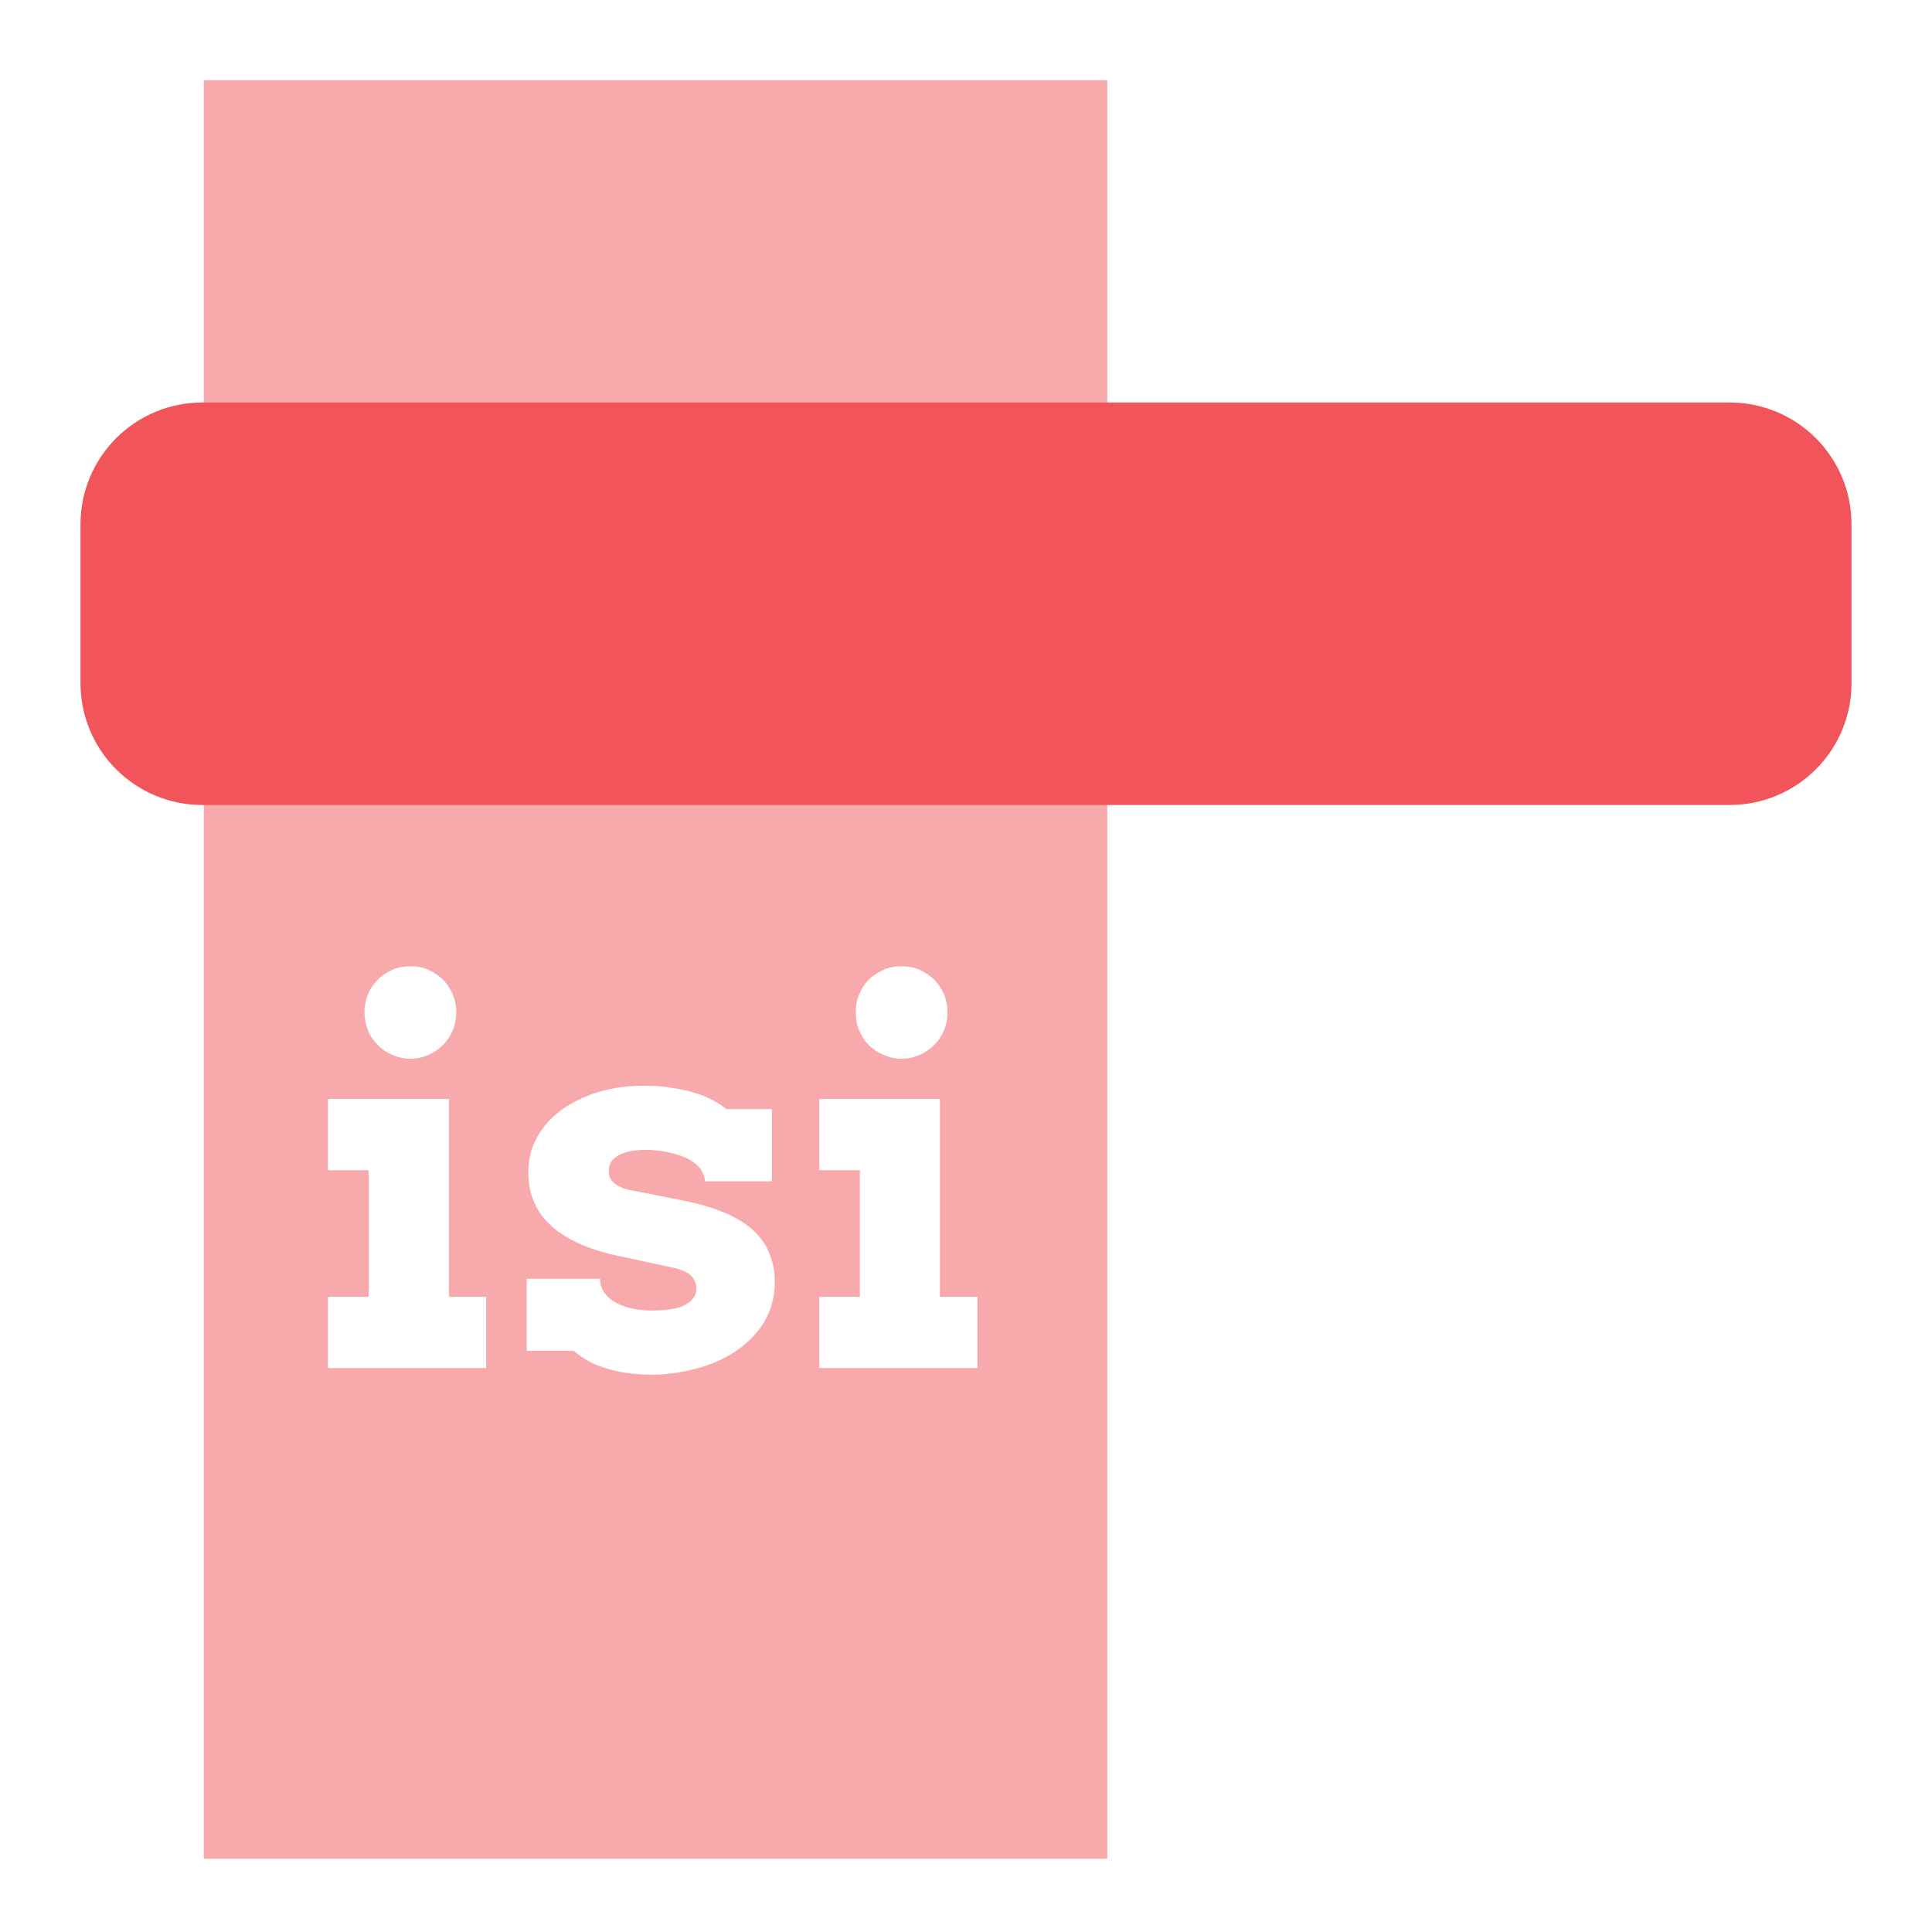 <?xml version="1.0" encoding="UTF-8" standalone="no"?>
<!DOCTYPE svg PUBLIC "-//W3C//DTD SVG 1.1//EN" "http://www.w3.org/Graphics/SVG/1.1/DTD/svg11.dtd">
<svg width="100%" height="100%" viewBox="0 0 48 48" version="1.1" xmlns="http://www.w3.org/2000/svg" xmlns:xlink="http://www.w3.org/1999/xlink" xml:space="preserve" xmlns:serif="http://www.serif.com/" style="fill-rule:evenodd;clip-rule:evenodd;stroke-linejoin:round;stroke-miterlimit:2;">
    <rect id="StaticComponent" x="0" y="0" width="48" height="48" style="fill:none;"/>
    <g id="StaticComponent1" serif:id="StaticComponent">
        <g transform="matrix(1,0,0,1,0,-1)">
            <path d="M42.977,11C43.778,11 44.547,11.319 45.114,11.886C45.681,12.453 46,13.222 46,14.023C46,15.275 46,16.725 46,17.977C46,18.778 45.681,19.547 45.114,20.114C44.547,20.681 43.778,21 42.977,21C34.932,21 13.068,21 5.023,21C4.222,21 3.453,20.681 2.886,20.114C2.319,19.547 2,18.778 2,17.977C2,16.725 2,15.275 2,14.023C2,13.222 2.319,12.453 2.886,11.886C3.453,11.319 4.222,11 5.023,11C13.068,11 34.932,11 42.977,11Z" style="fill:rgb(242,84,91);"/>
        </g>
        <g transform="matrix(0.789,0,0,0.789,24.283,14.184)">
            <path d="M0,25.1L-4.98,25.1L-4.98,22.86L-3.7,22.86L-3.7,18.87L-4.98,18.87L-4.98,16.63L-1.18,16.63L-1.18,22.86L0,22.86L0,25.1ZM-6.72,23.66C-6.95,24.03 -7.25,24.33 -7.61,24.57C-7.98,24.82 -8.4,25 -8.86,25.12C-9.32,25.24 -9.78,25.31 -10.25,25.31C-10.56,25.31 -10.83,25.29 -11.08,25.25C-11.33,25.21 -11.55,25.16 -11.75,25.09C-11.95,25.03 -12.13,24.95 -12.28,24.86C-12.44,24.77 -12.58,24.67 -12.71,24.56L-14.19,24.56L-14.19,22.29L-11.88,22.29L-11.88,22.34C-11.87,22.5 -11.82,22.63 -11.73,22.75C-11.64,22.87 -11.52,22.97 -11.37,23.05C-11.22,23.13 -11.05,23.19 -10.86,23.23C-10.67,23.27 -10.46,23.29 -10.25,23.29C-9.76,23.29 -9.4,23.23 -9.18,23.1C-8.96,22.97 -8.85,22.81 -8.85,22.61C-8.85,22.45 -8.9,22.31 -9.01,22.2C-9.12,22.09 -9.31,22 -9.59,21.94L-11.16,21.6C-12.14,21.41 -12.89,21.09 -13.39,20.65C-13.89,20.21 -14.14,19.64 -14.14,18.94C-14.14,18.53 -14.05,18.16 -13.86,17.82C-13.67,17.49 -13.41,17.2 -13.08,16.96C-12.75,16.73 -12.37,16.54 -11.93,16.41C-11.49,16.28 -11.02,16.21 -10.52,16.21C-10.18,16.21 -9.87,16.23 -9.61,16.28C-9.34,16.32 -9.1,16.37 -8.89,16.44C-8.67,16.5 -8.49,16.58 -8.33,16.67C-8.16,16.76 -8.02,16.85 -7.9,16.95L-6.47,16.95L-6.47,19.22L-8.58,19.22C-8.58,19.09 -8.63,18.97 -8.71,18.85C-8.79,18.73 -8.92,18.62 -9.08,18.53C-9.25,18.44 -9.45,18.37 -9.68,18.32C-9.92,18.26 -10.19,18.23 -10.49,18.23C-10.6,18.23 -10.72,18.24 -10.86,18.26C-10.99,18.28 -11.11,18.32 -11.22,18.36C-11.33,18.41 -11.42,18.48 -11.5,18.56C-11.57,18.65 -11.61,18.76 -11.61,18.89C-11.61,18.95 -11.6,19.02 -11.58,19.08C-11.56,19.14 -11.52,19.19 -11.47,19.25C-11.41,19.3 -11.34,19.35 -11.24,19.4C-11.15,19.45 -11.02,19.48 -10.87,19.51L-9.34,19.81C-8.78,19.92 -8.31,20.06 -7.94,20.22C-7.56,20.38 -7.26,20.57 -7.03,20.79C-6.8,21.01 -6.64,21.25 -6.54,21.52C-6.43,21.79 -6.38,22.08 -6.38,22.39C-6.38,22.87 -6.5,23.3 -6.72,23.66M-15.47,25.1L-20.45,25.1L-20.45,22.86L-19.17,22.86L-19.17,18.87L-20.45,18.87L-20.45,16.63L-16.64,16.63L-16.64,22.86L-15.47,22.86L-15.47,25.1ZM-19.19,13.33C-19.12,13.16 -19.01,13 -18.88,12.87C-18.75,12.74 -18.6,12.64 -18.42,12.56C-18.24,12.48 -18.05,12.45 -17.85,12.45C-17.65,12.45 -17.46,12.48 -17.29,12.56C-17.12,12.64 -16.96,12.74 -16.83,12.87C-16.7,13 -16.6,13.16 -16.52,13.33C-16.45,13.51 -16.41,13.7 -16.41,13.9C-16.41,14.1 -16.45,14.29 -16.52,14.47C-16.6,14.65 -16.7,14.8 -16.83,14.93C-16.96,15.06 -17.12,15.17 -17.29,15.24C-17.46,15.32 -17.65,15.36 -17.85,15.36C-18.05,15.36 -18.24,15.32 -18.42,15.24C-18.6,15.17 -18.75,15.06 -18.88,14.93C-19.01,14.8 -19.12,14.65 -19.19,14.47C-19.26,14.29 -19.3,14.1 -19.3,13.9C-19.3,13.7 -19.26,13.51 -19.19,13.33M-3.72,13.33C-3.65,13.16 -3.55,13 -3.42,12.87C-3.29,12.74 -3.13,12.64 -2.95,12.56C-2.78,12.48 -2.59,12.45 -2.38,12.45C-2.18,12.45 -2,12.48 -1.82,12.56C-1.65,12.64 -1.5,12.74 -1.36,12.87C-1.23,13 -1.13,13.16 -1.05,13.33C-0.98,13.51 -0.94,13.7 -0.94,13.9C-0.94,14.1 -0.98,14.29 -1.05,14.47C-1.13,14.65 -1.23,14.8 -1.36,14.93C-1.5,15.06 -1.65,15.17 -1.82,15.24C-2,15.32 -2.18,15.36 -2.38,15.36C-2.59,15.36 -2.78,15.32 -2.95,15.24C-3.13,15.17 -3.29,15.06 -3.42,14.93C-3.55,14.8 -3.65,14.65 -3.72,14.47C-3.8,14.29 -3.83,14.1 -3.83,13.9C-3.83,13.7 -3.8,13.51 -3.72,13.33M-24.36,40.55L4.09,40.55L4.09,-15.45L-24.36,-15.45L-24.36,40.55Z" style="fill:rgb(242,84,91);fill-opacity:0.5;fill-rule:nonzero;"/>
        </g>
    </g>
</svg>
